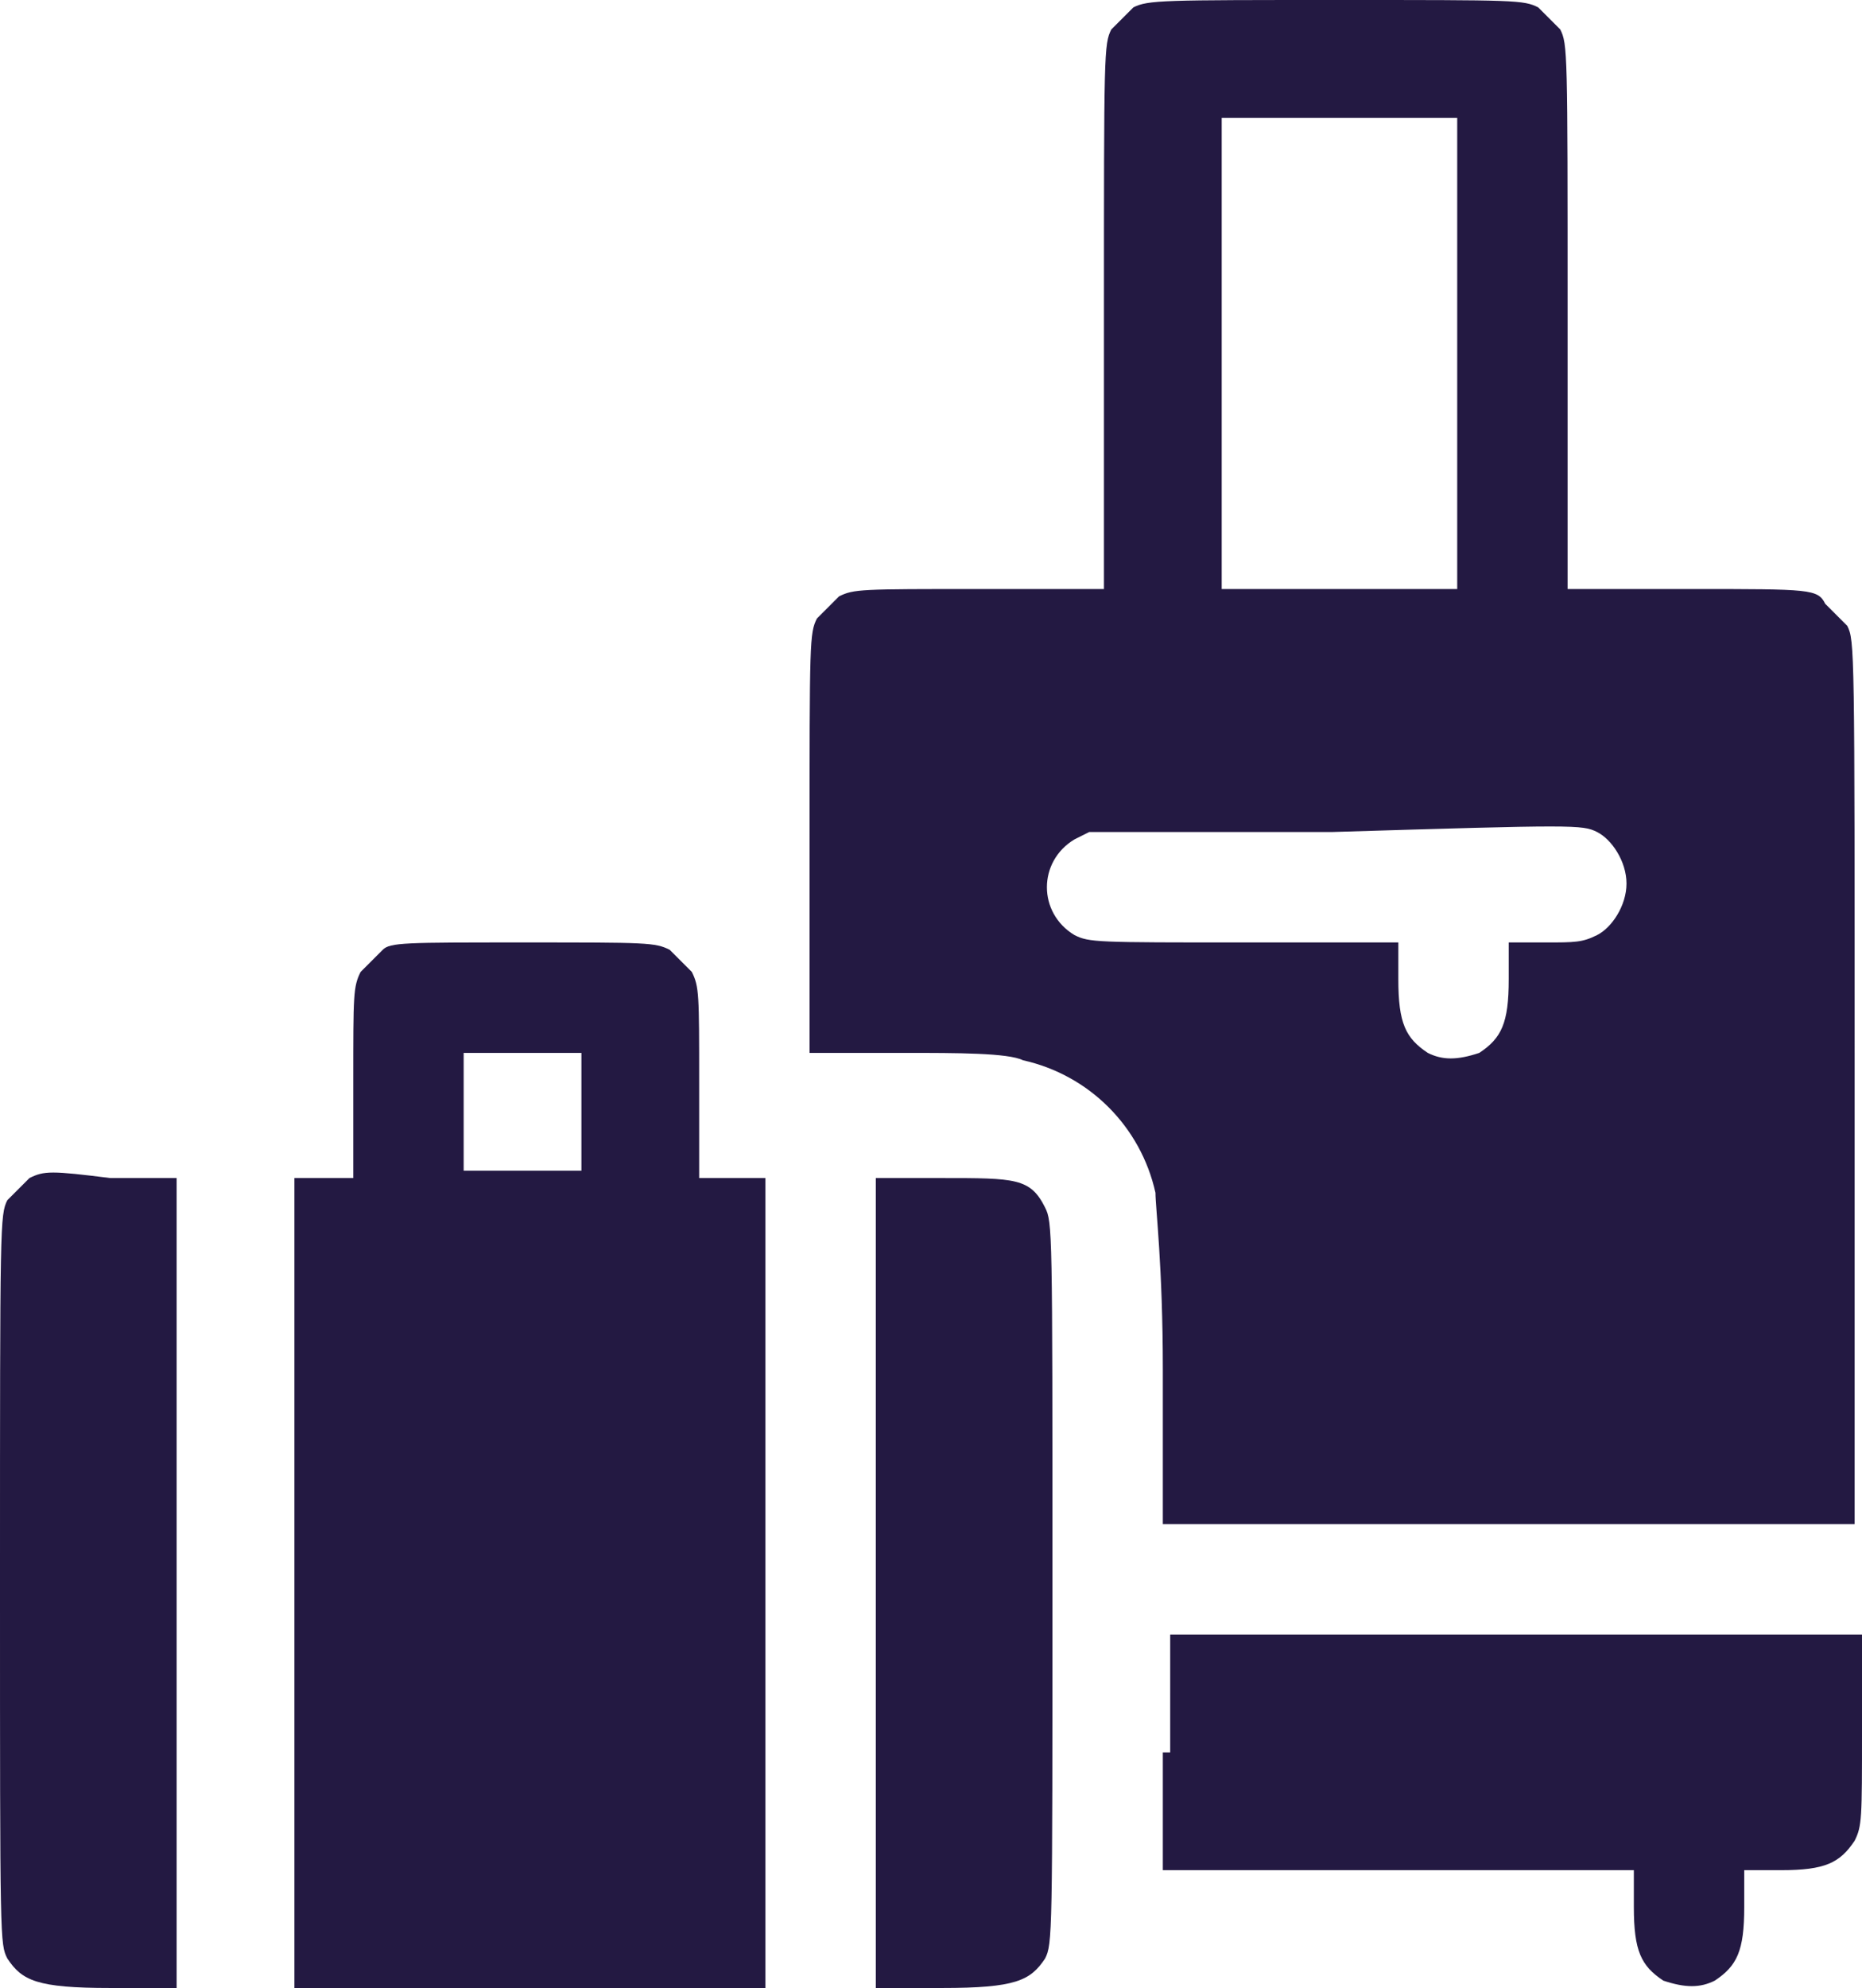 <?xml version="1.0" encoding="utf-8"?>
<!-- Generator: Adobe Illustrator 21.1.0, SVG Export Plug-In . SVG Version: 6.00 Build 0)  -->
<svg version="1.1" id="Layer_1" xmlns="http://www.w3.org/2000/svg" xmlns:xlink="http://www.w3.org/1999/xlink" x="0px" y="0px"
	 width="25.3px" height="27px" viewBox="0 0 25.3 27" style="enable-background:new 0 0 25.3 27;" xml:space="preserve">
<style type="text/css">
	.st0{fill:#231942;}
</style>
<path class="st0" d="M15.4,0.1c-0.1,0.1-0.2,0.2-0.3,0.3C15,0.6,15,0.7,15,4.3V8h-1.7c-1.6,0-1.7,0-1.9,0.1
	c-0.1,0.1-0.2,0.2-0.3,0.3c-0.1,0.2-0.1,0.3-0.1,3.1v2.8h1.3c0.7,0,1.4,0,1.6,0.1c0.9,0.2,1.6,0.9,1.8,1.8c0,0.2,0.1,1,0.1,2.4v2.1
	h4.7h4.7v-6c0-5.9,0-6-0.1-6.2c-0.1-0.1-0.2-0.2-0.3-0.3C24.7,8,24.6,8,23,8h-1.7V4.3c0-3.6,0-3.7-0.1-3.9c-0.1-0.1-0.2-0.2-0.3-0.3
	C20.7,0,20.6,0,18.2,0C15.8,0,15.6,0,15.4,0.1z M19.8,4.8V8h-1.6h-1.6V4.8V1.6h1.6h1.6V4.8z M21.7,11.3c0.2,0.1,0.4,0.4,0.4,0.7
	s-0.2,0.6-0.4,0.7c-0.2,0.1-0.3,0.1-0.7,0.1h-0.5v0.5c0,0.6-0.1,0.8-0.4,1c-0.3,0.1-0.5,0.1-0.7,0c-0.3-0.2-0.4-0.4-0.4-1v-0.5h-2.1
	c-2,0-2.1,0-2.3-0.1c-0.5-0.3-0.5-1,0-1.3l0.2-0.1h3.3C21.4,11.2,21.5,11.2,21.7,11.3z"/>
<path class="st0" d="M5.2,12.9c-0.1,0.1-0.2,0.2-0.3,0.3c-0.1,0.2-0.1,0.3-0.1,1.5v1.3H4.4H4v5.5V27h3.2h3.2v-5.5v-5.5H9.9H9.5v-1.3
	c0-1.2,0-1.3-0.1-1.5c-0.1-0.1-0.2-0.2-0.3-0.3c-0.2-0.1-0.3-0.1-2-0.1C5.5,12.8,5.3,12.8,5.2,12.9z M7.9,15.1v0.8H7.1H6.3v-0.8
	v-0.8h0.8h0.8V15.1z"/>
<path class="st0" d="M0.4,16c-0.1,0.1-0.2,0.2-0.3,0.3C0,16.5,0,16.6,0,21.5s0,4.9,0.1,5.1C0.3,26.9,0.5,27,1.5,27h0.9v-5.5v-5.5
	H1.5C0.7,15.9,0.6,15.9,0.4,16z"/>
<path class="st0" d="M11.9,21.5V27h0.9c1,0,1.2-0.1,1.4-0.4c0.1-0.2,0.1-0.3,0.1-5.1s0-4.9-0.1-5.1c-0.2-0.4-0.4-0.4-1.4-0.4h-0.9
	V21.5z"/>
<path class="st0" d="M15.8,23.8v1.6H19h3.2v0.5c0,0.6,0.1,0.8,0.4,1c0.3,0.1,0.5,0.1,0.7,0c0.3-0.2,0.4-0.4,0.4-1v-0.5h0.5
	c0.6,0,0.8-0.1,1-0.4c0.1-0.2,0.1-0.3,0.1-1.5v-1.3h-4.7h-4.7V23.8z"/>
</svg>
